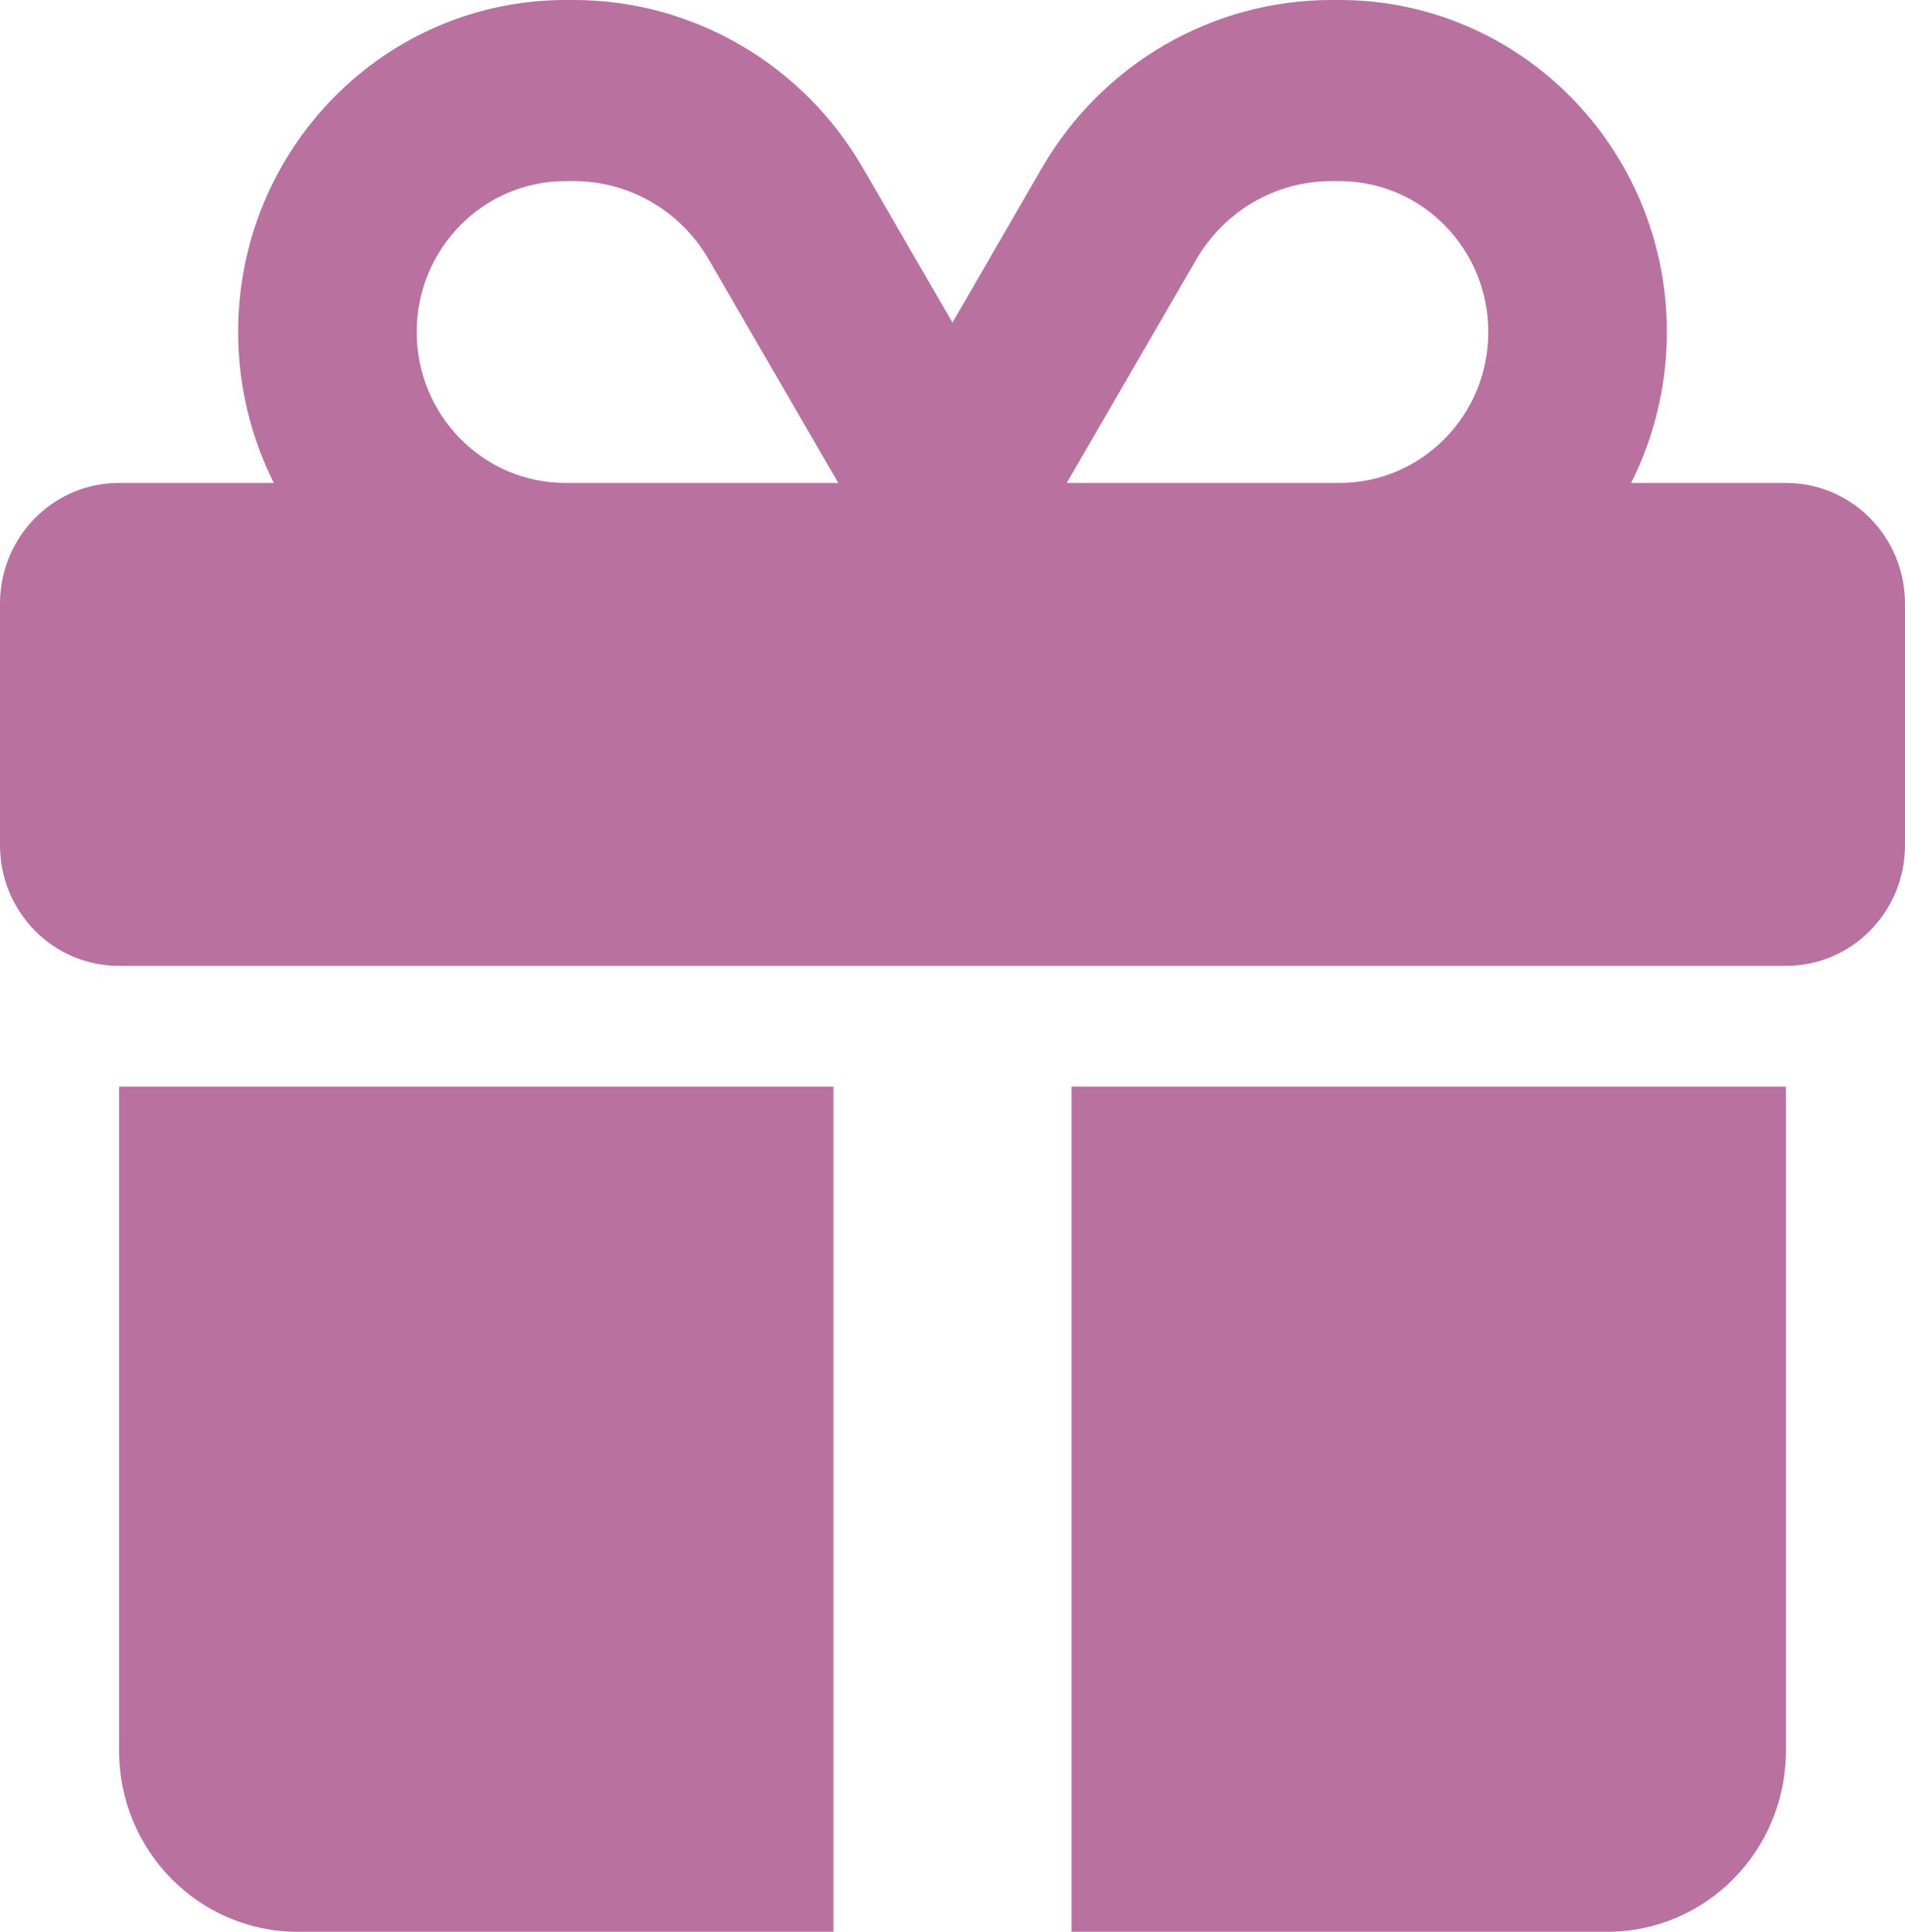 <svg width="216" height="219" viewBox="0 0 216 219" fill="none" xmlns="http://www.w3.org/2000/svg">
<path d="M80.367 29.428L95.048 54.75H94.5H64.125C54.802 54.75 47.25 47.094 47.25 37.641C47.25 28.188 54.802 20.531 64.125 20.531H65.053C71.339 20.531 77.203 23.91 80.367 29.428ZM27 37.641C27 43.8 28.477 49.617 31.05 54.75H13.5C6.033 54.75 0 60.867 0 68.438V95.812C0 103.383 6.033 109.5 13.5 109.5H202.5C209.967 109.5 216 103.383 216 95.812V68.438C216 60.867 209.967 54.75 202.5 54.75H184.95C187.523 49.617 189 43.8 189 37.641C189 16.853 172.378 0 151.875 0H150.947C137.489 0 125.002 7.229 118.167 18.991L108 36.571L97.833 19.034C90.998 7.229 78.511 0 65.053 0H64.125C43.622 0 27 16.853 27 37.641ZM168.75 37.641C168.75 47.094 161.198 54.75 151.875 54.75H121.5H120.952L135.633 29.428C138.839 23.91 144.661 20.531 150.947 20.531H151.875C161.198 20.531 168.75 28.188 168.75 37.641ZM13.5 123.188V198.469C13.5 209.804 22.57 219 33.75 219H94.5V123.188H13.5ZM121.5 219H182.25C193.43 219 202.5 209.804 202.5 198.469V123.188H121.5V219Z" fill="#B971A0"/>
</svg>
